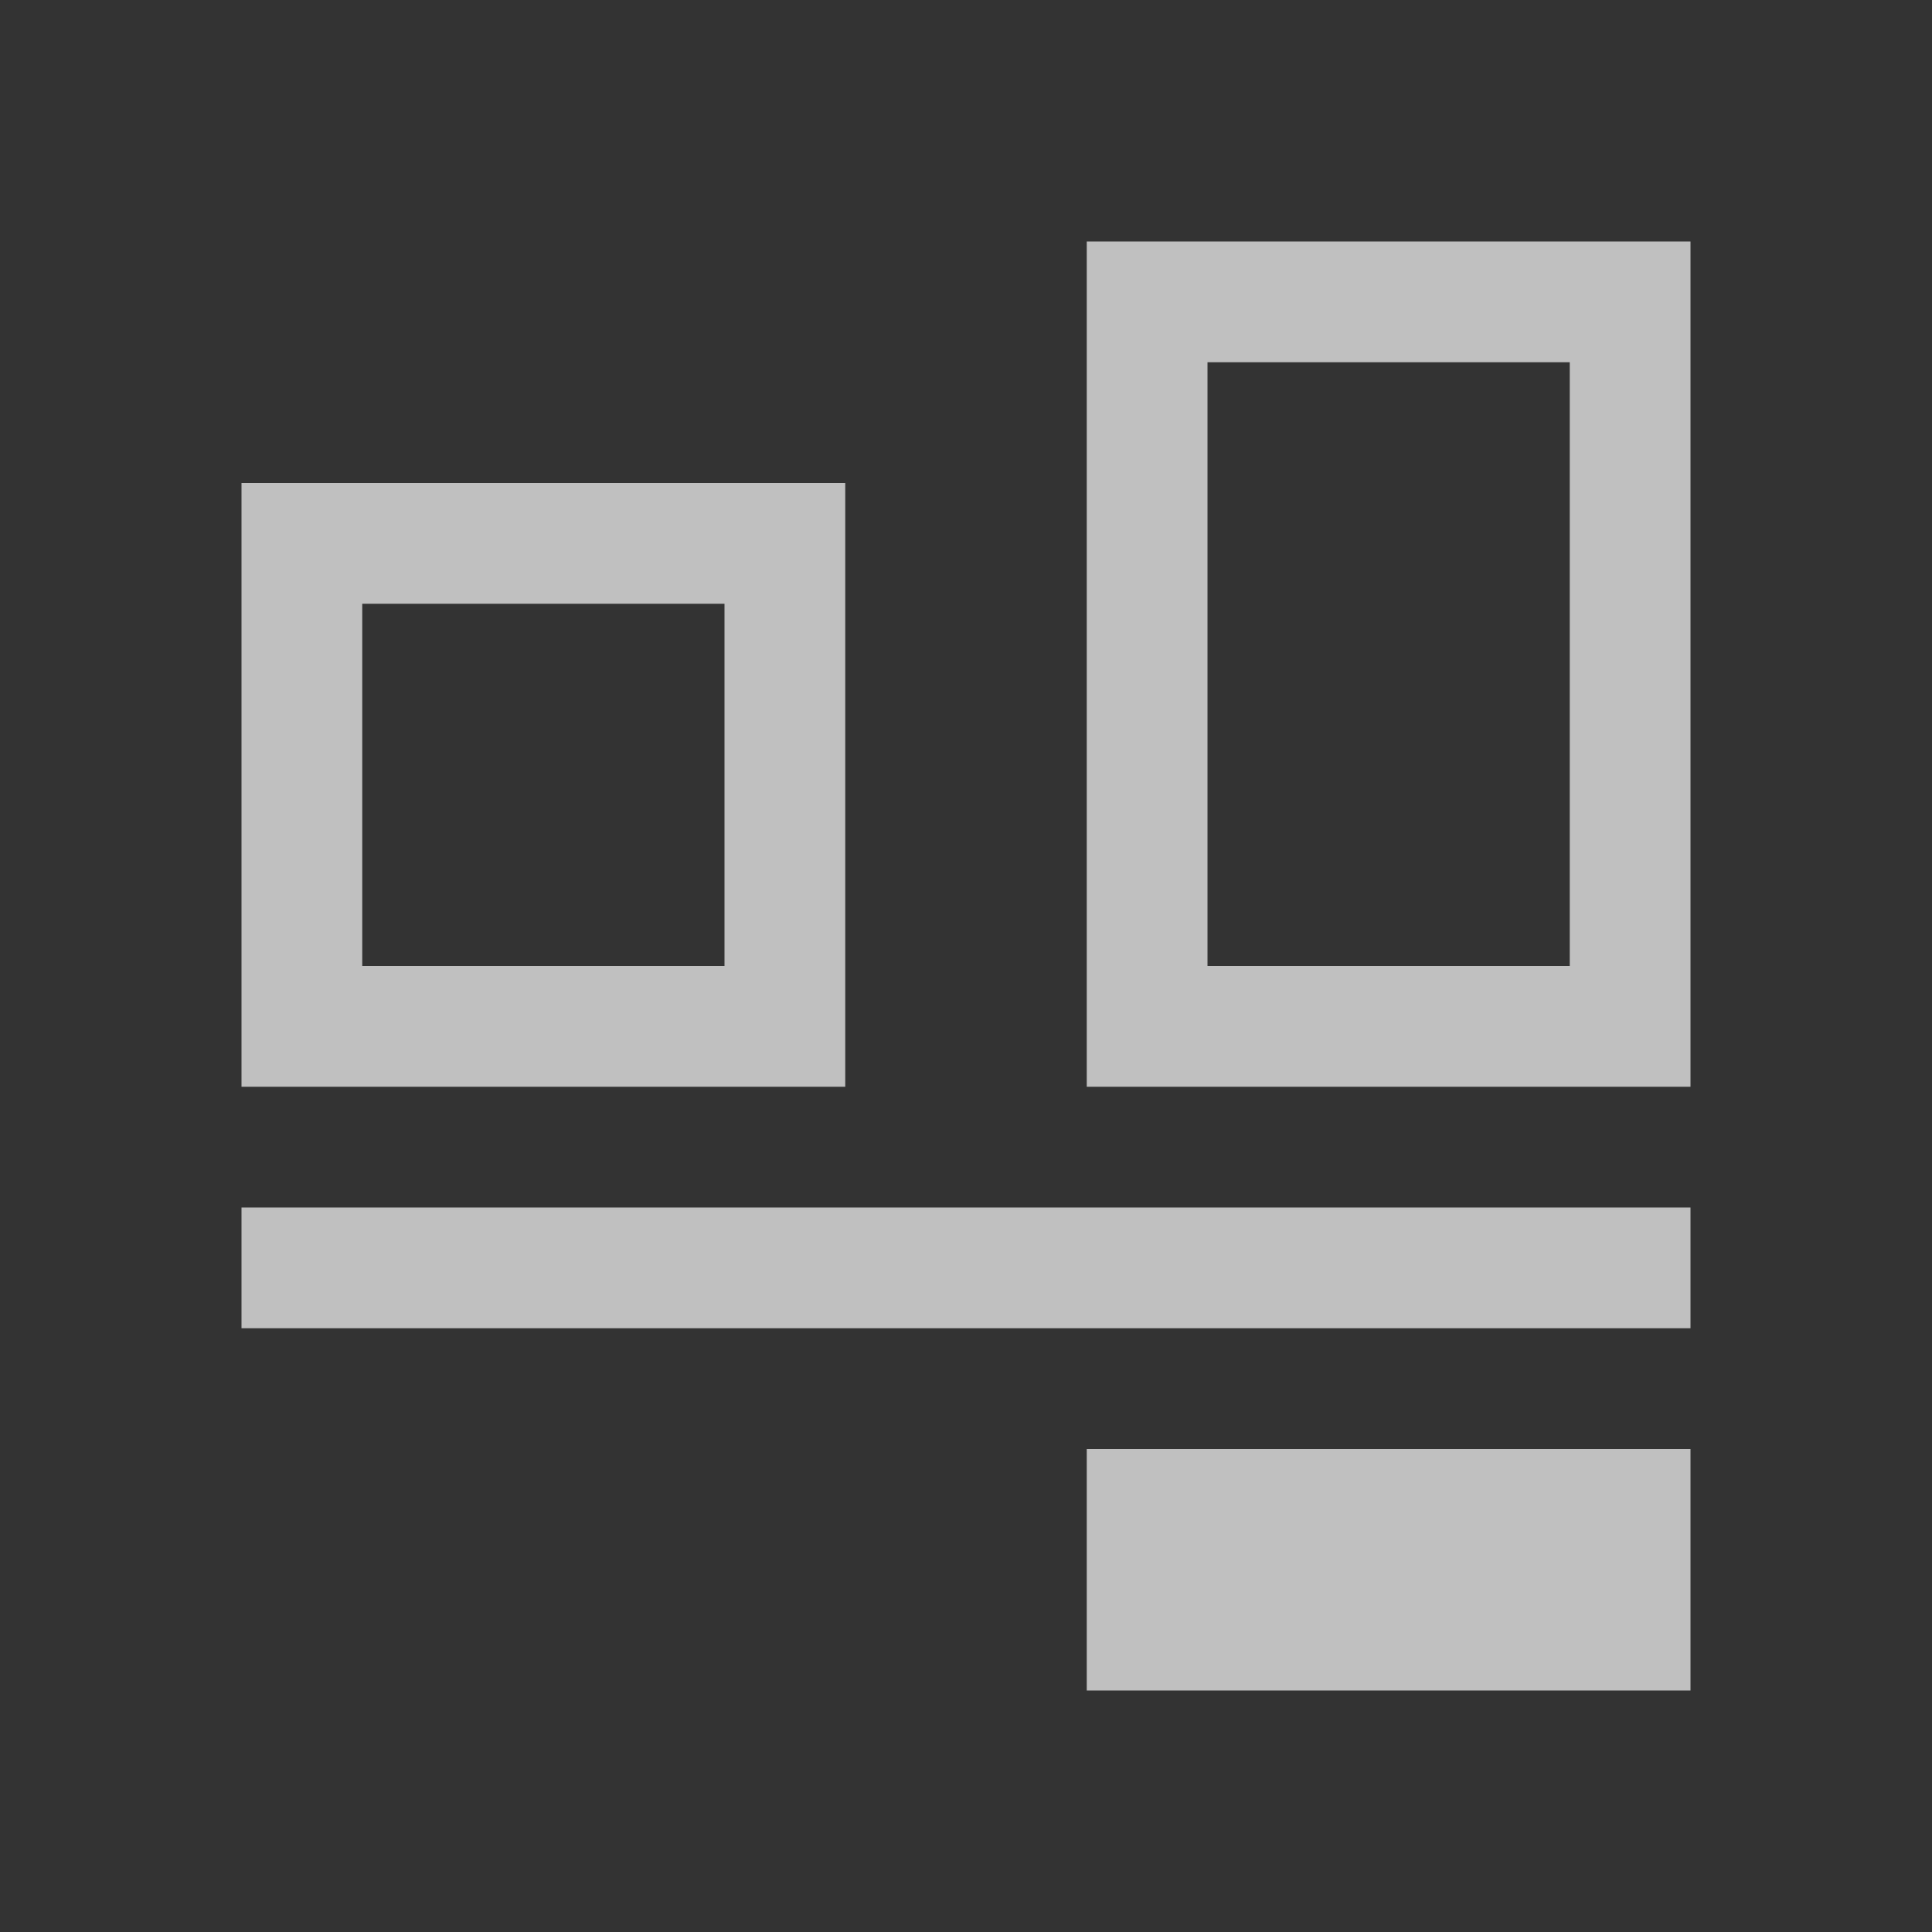 <svg xmlns="http://www.w3.org/2000/svg" viewBox="0 0 16 16">
    <rect x="0" y="0" width="16" height="16" fill="#333333" stroke="none"/>
    <path d="M9 2v7h5V2H9zm1 1h3v5h-3V3zM2 4v5h5V4H2zm1 1h3v3H3V5zm-1 5v1h12v-1H2zm7 2v2h5v-2H9z" style="fill:currentColor;fill-opacity:1;stroke:none;color:#fdfdfd;opacity:.7"/>
</svg>

